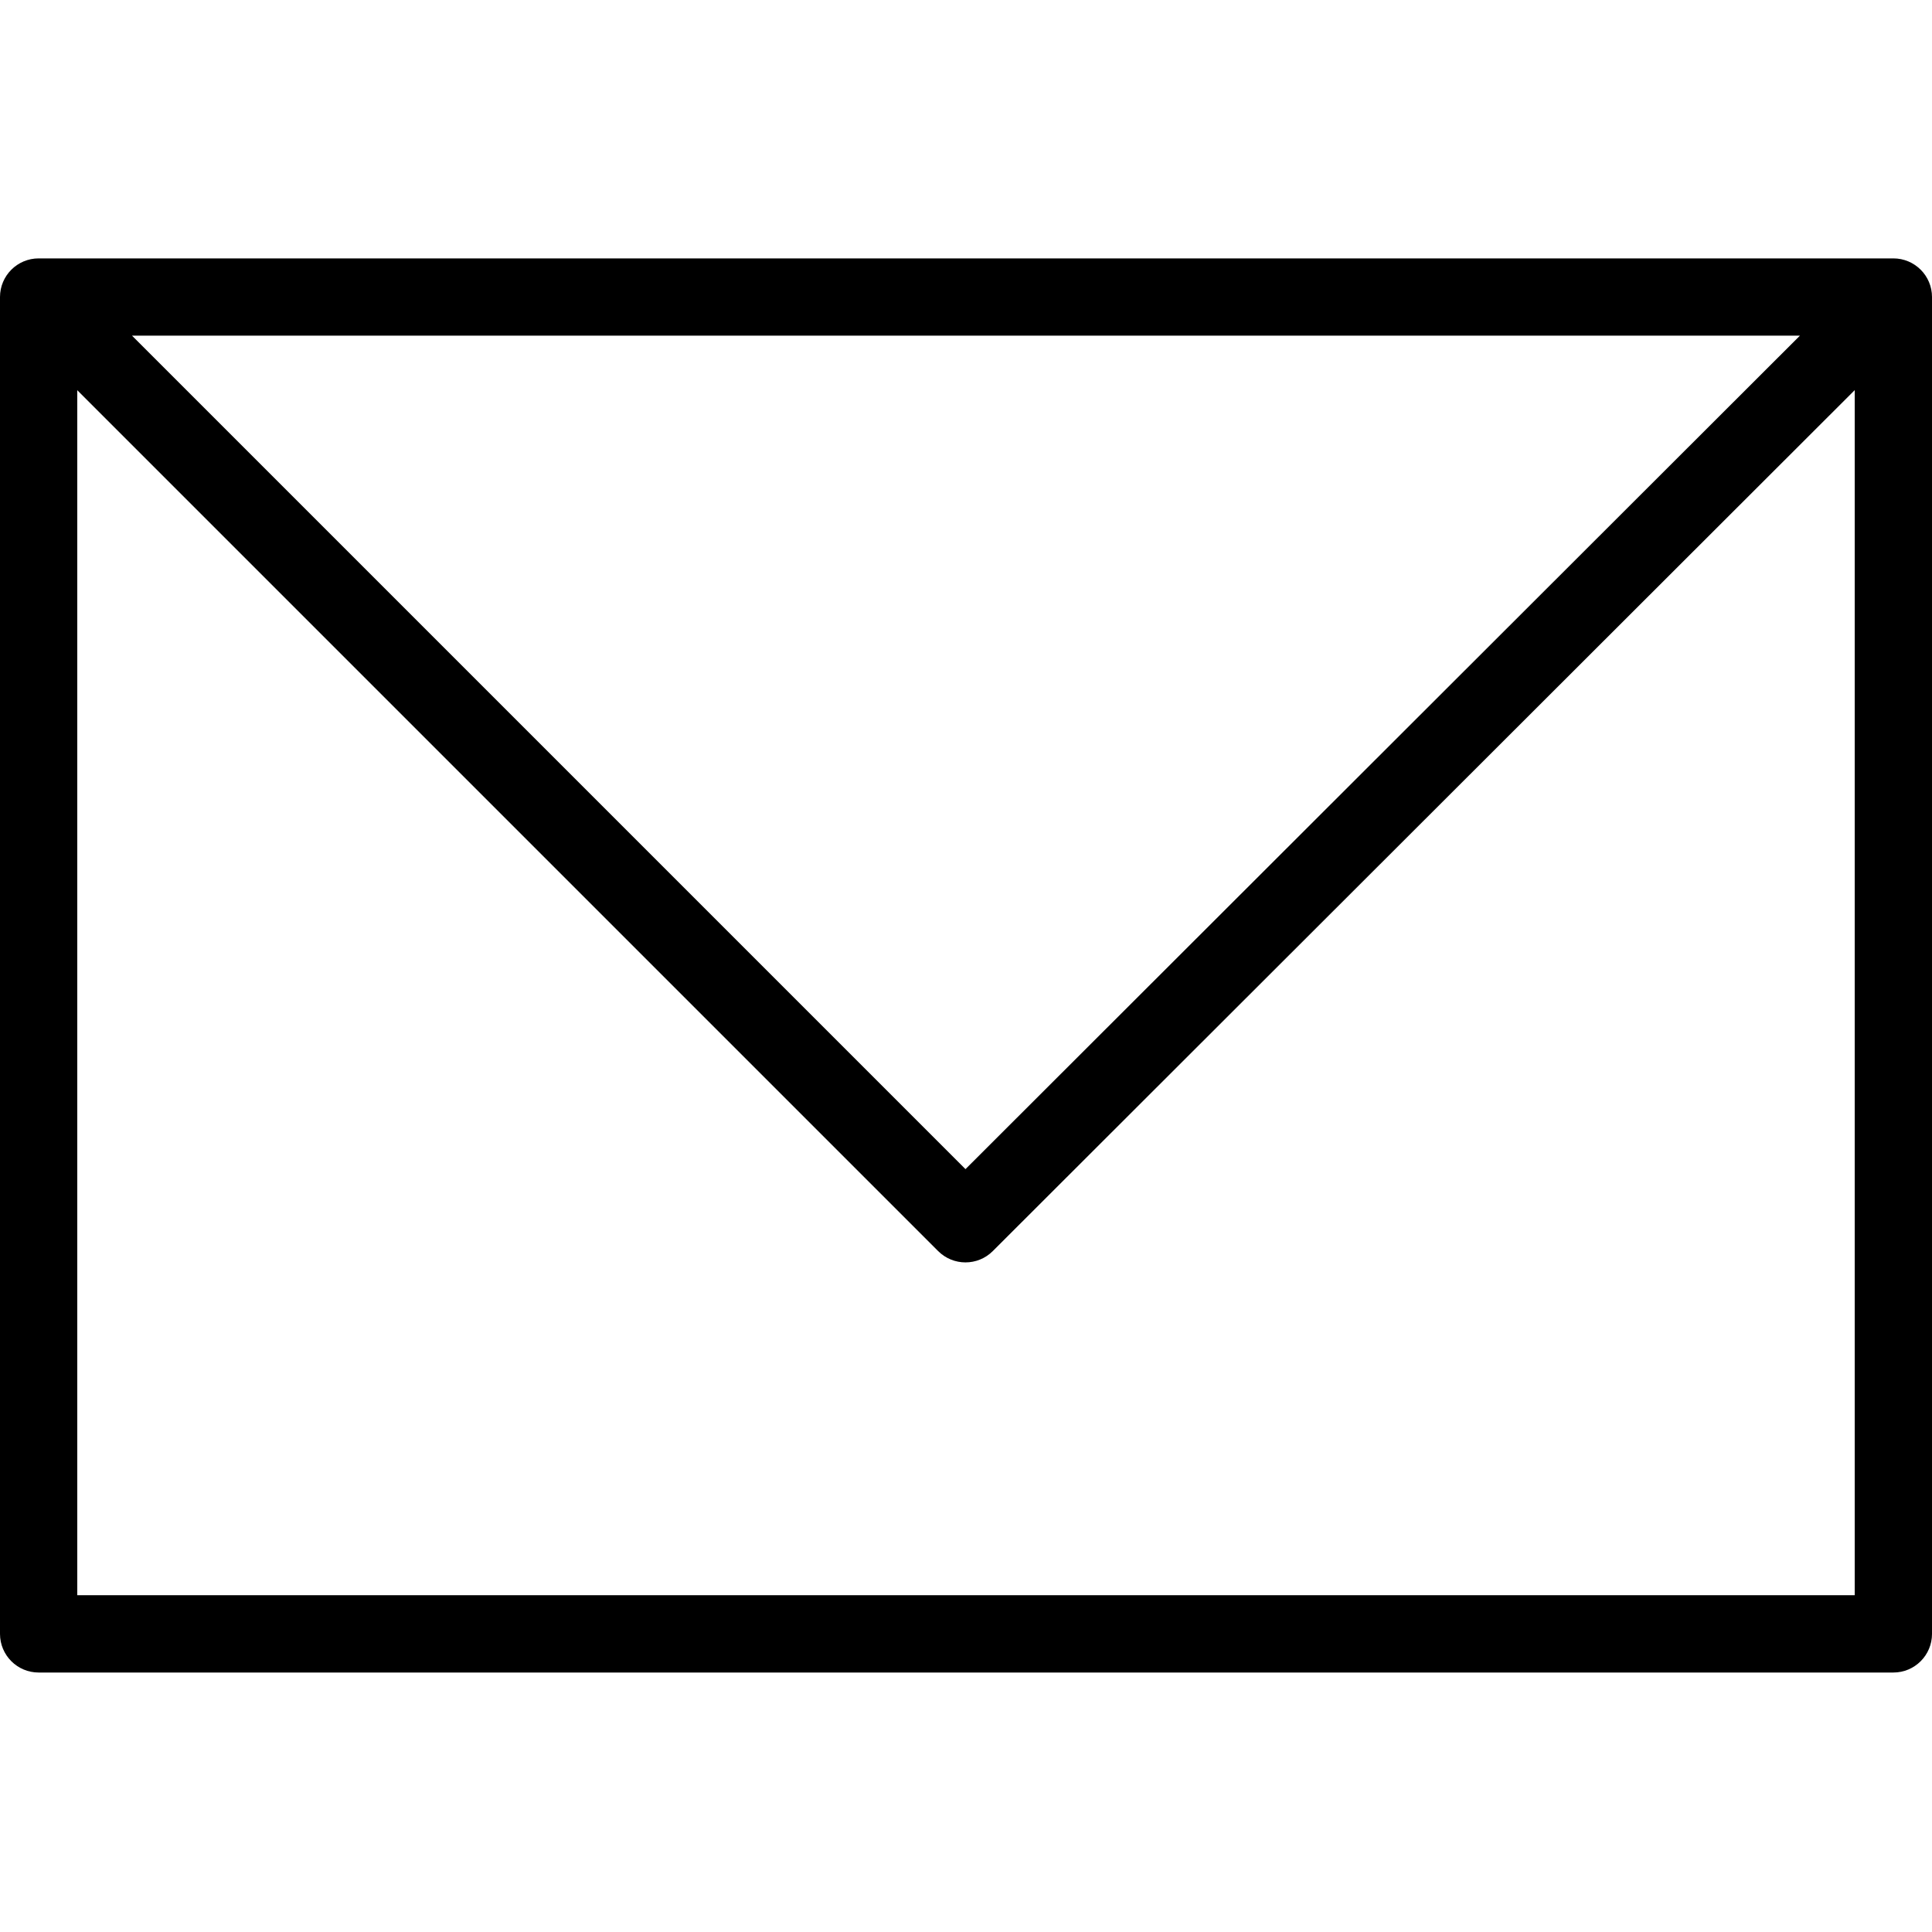 <svg height="457pt" viewBox="0 -61 457.143 457" width="457pt" xmlns="http://www.w3.org/2000/svg"><path d="m448 .07h-438.855c-5.051 0-9.145 4.094-9.145 9.145v316.316c0 5.051 4.094 9.145 9.145 9.145h438.855c5.051 0 9.145-4.094 9.145-9.145v-316.316c0-5.051-4.094-9.145-9.145-9.145zm-22.113 18.285-197.438 197.211-197.211-197.211zm-407.602 298.031v-285.125l203.695 203.695c1.789 1.785 4.125 2.676 6.465 2.676 2.34 0 4.68-.891 6.461-2.672l203.949-203.715v285.141zm0 0"/></svg>